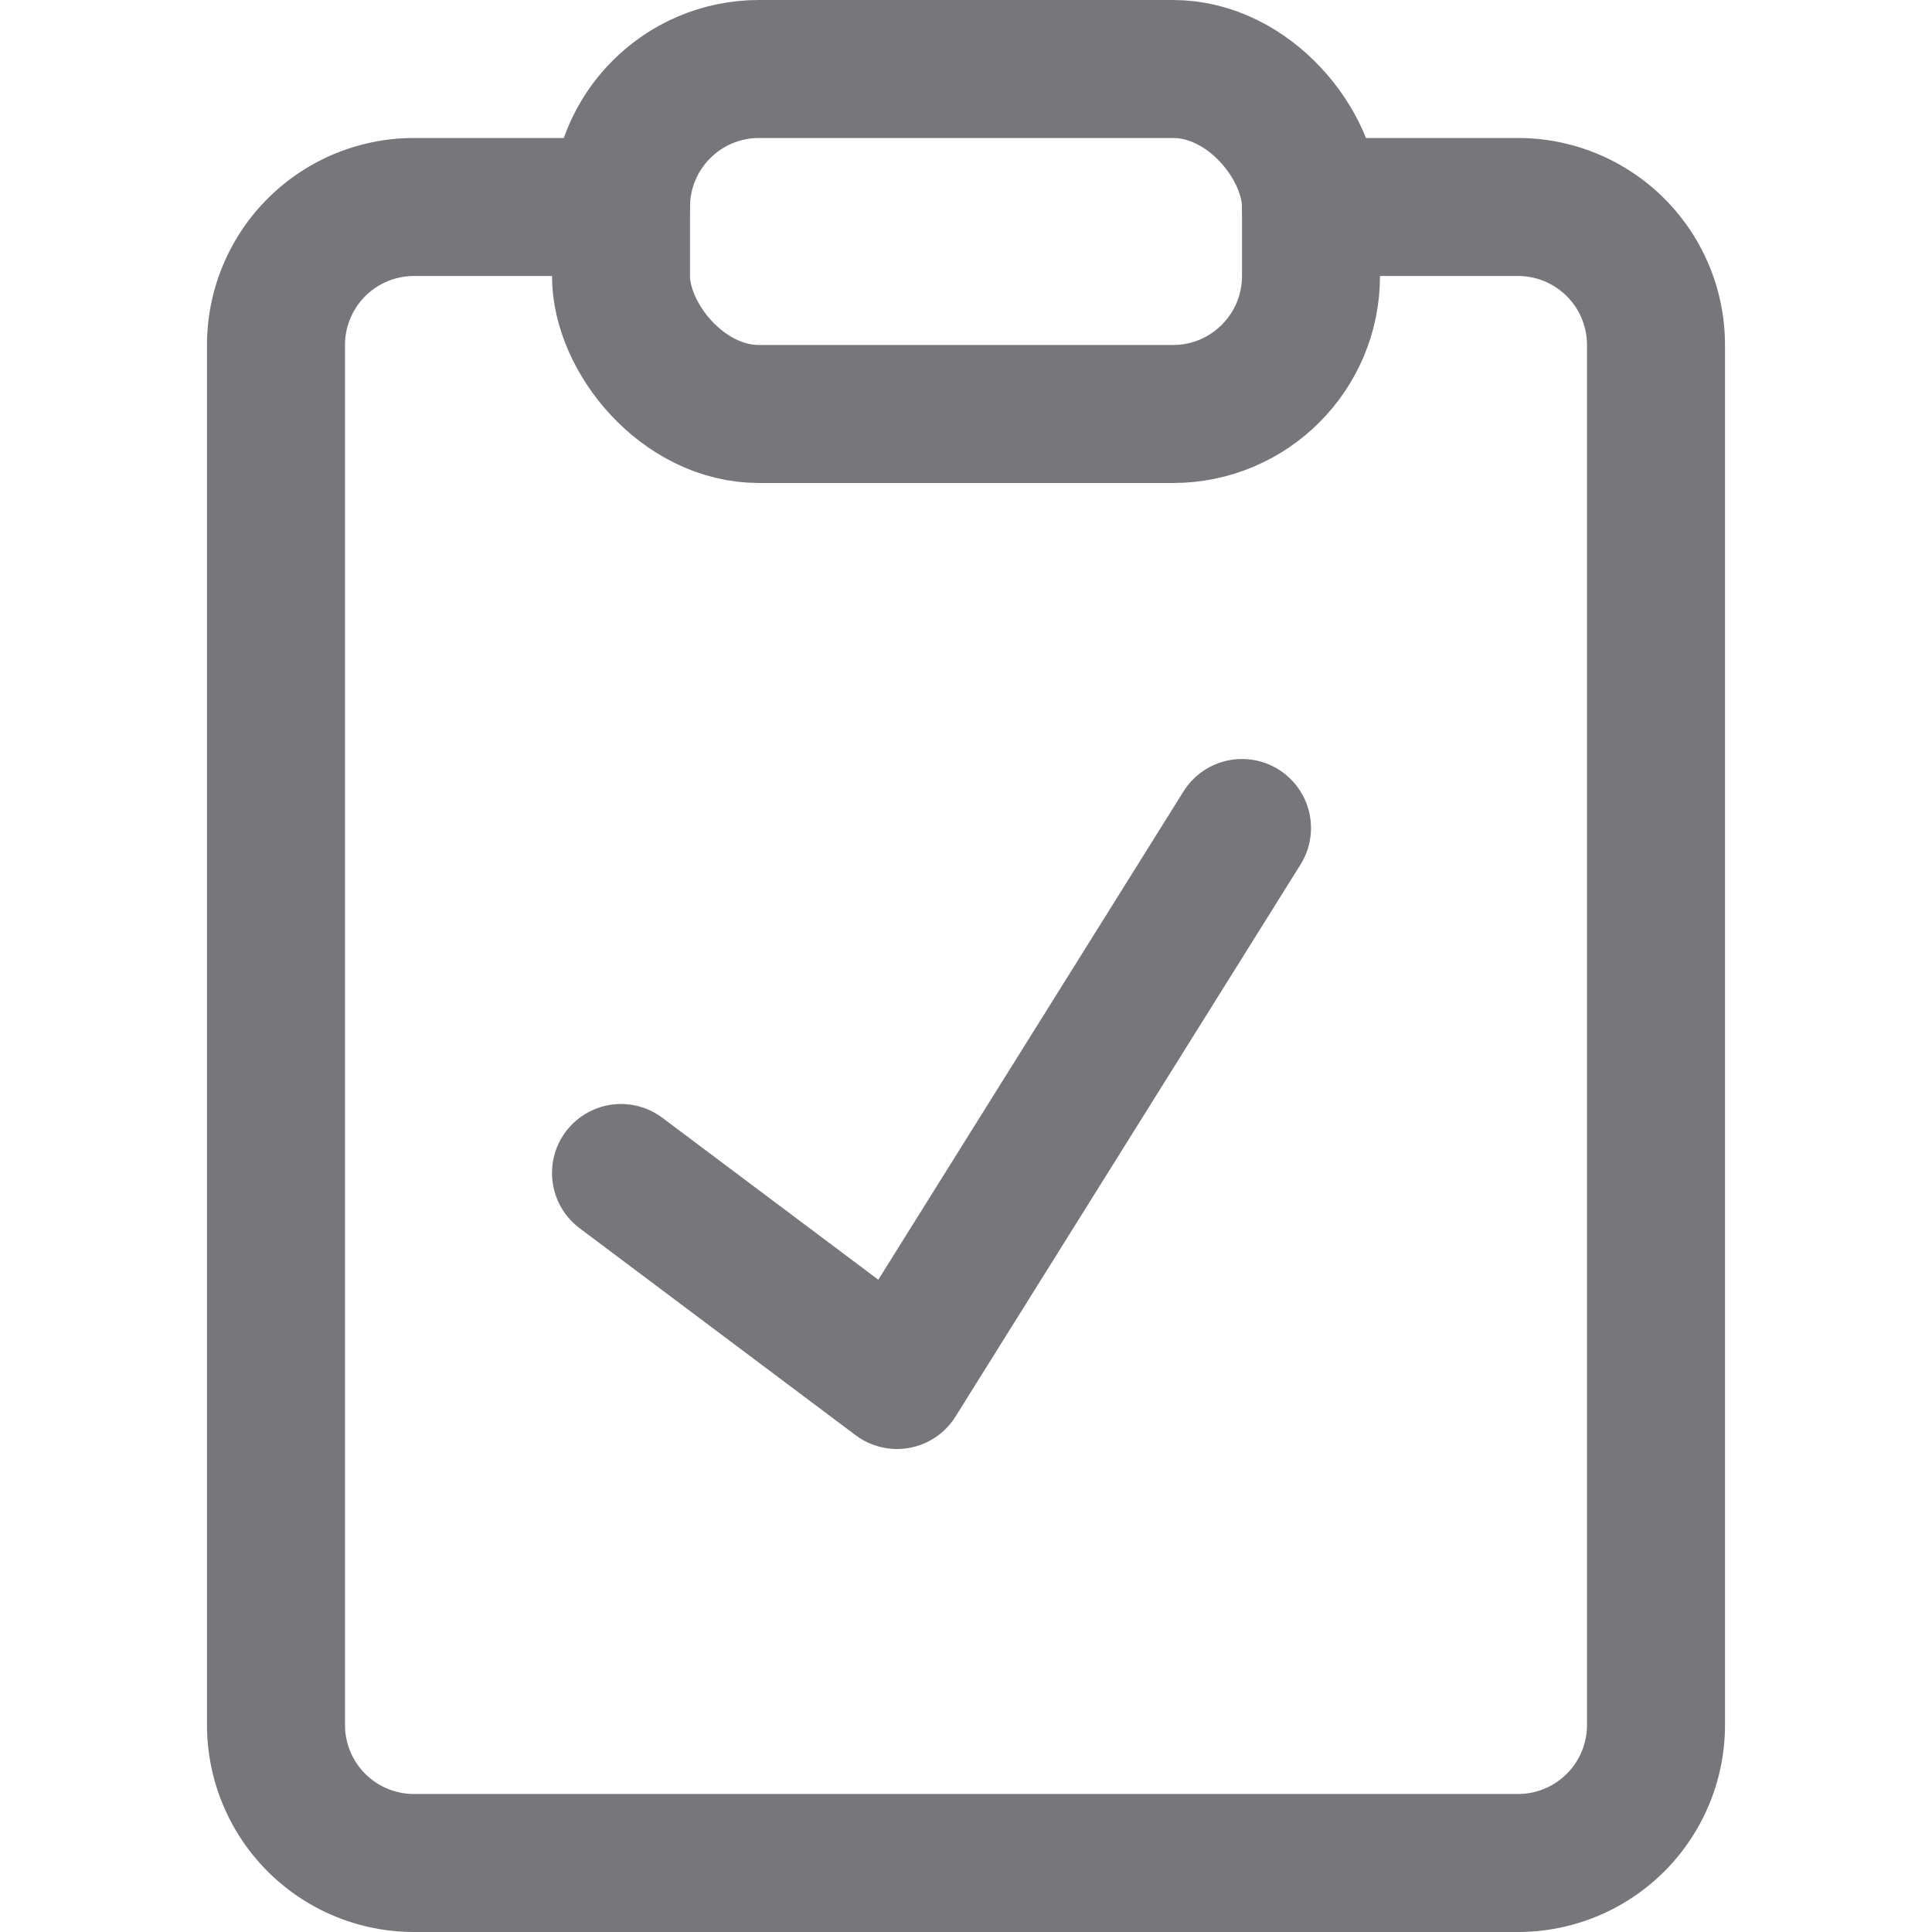 <svg xmlns="http://www.w3.org/2000/svg" width="40" height="40" viewBox="0 0 14 14"><g fill="none" stroke="#77767b" stroke-linecap="round" stroke-linejoin="round"><path d="M9.5 1.5H11a1 1 0 0 1 1 1v10a1 1 0 0 1-1 1H3a1 1 0 0 1-1-1v-10a1 1 0 0 1 1-1h1.5"></path><rect width="5" height="2.5" x="4.5" y=".5" rx="1"></rect><path d="m4.5 8.5l2 1.5L9 6"></path></g></svg>